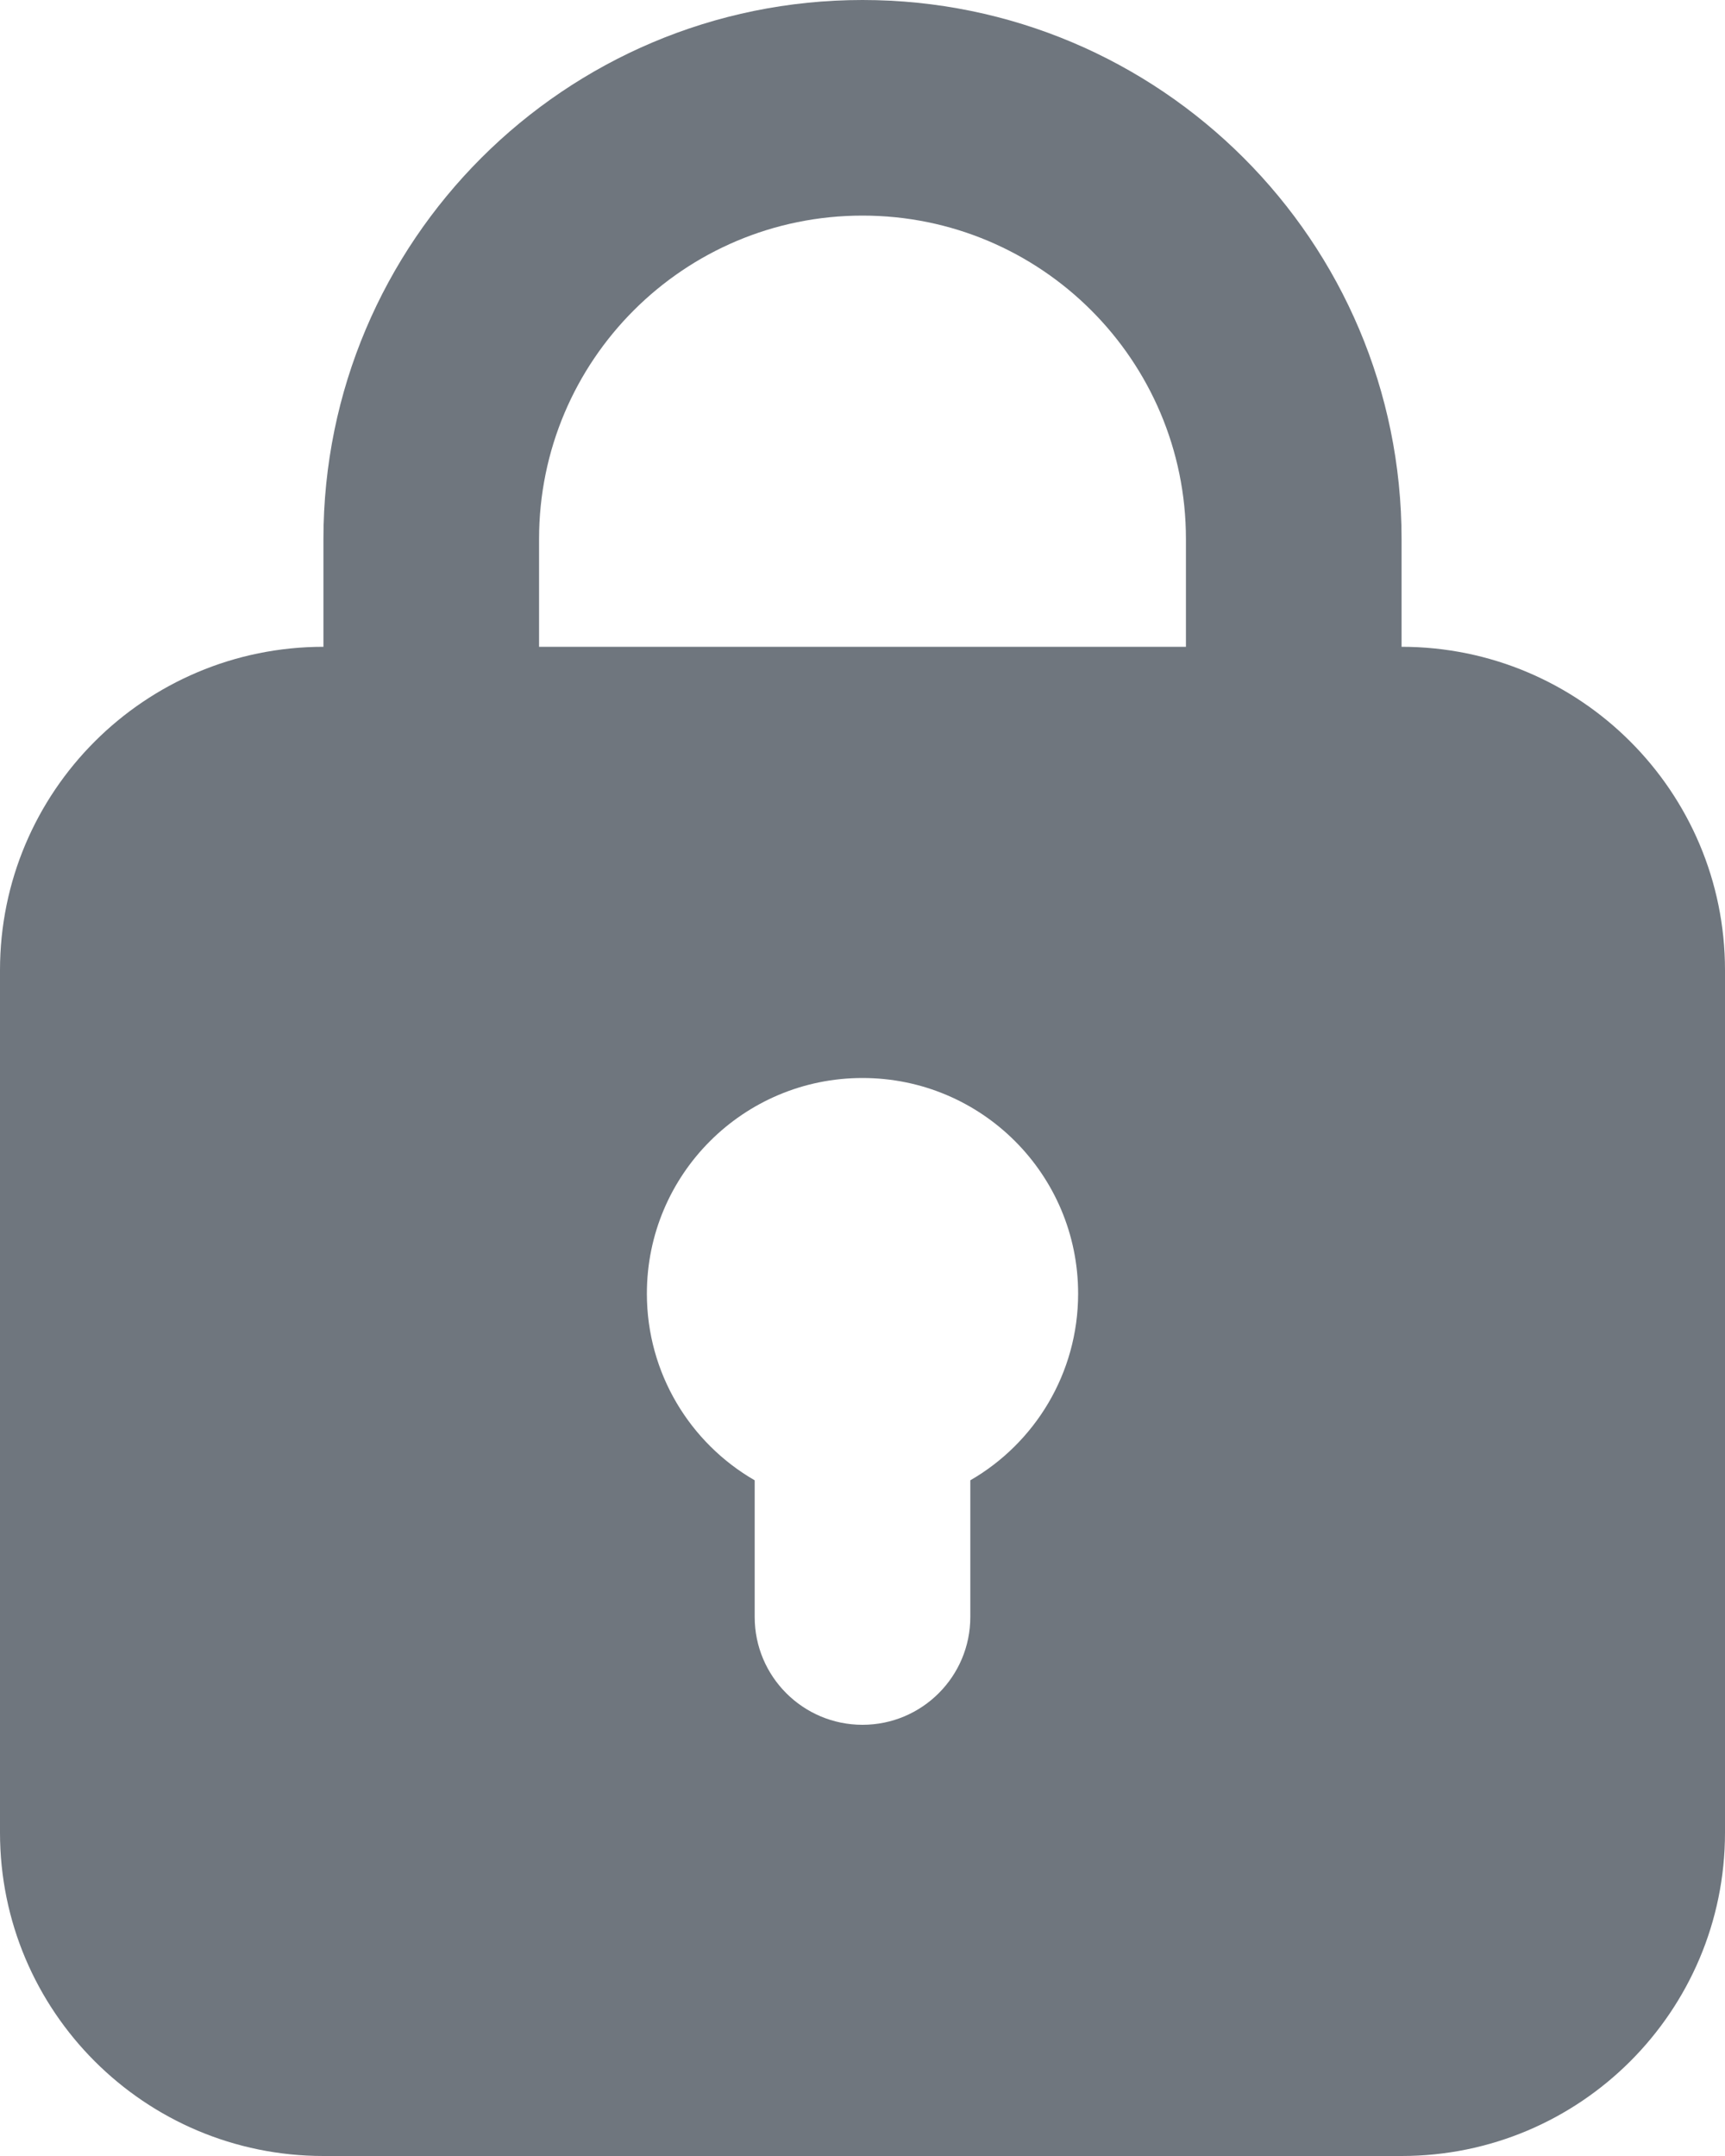 <?xml version="1.0" encoding="UTF-8"?>
<svg width="16px" height="20px" viewBox="0 0 16 20" version="1.1" xmlns="http://www.w3.org/2000/svg" xmlns:xlink="http://www.w3.org/1999/xlink">
    <title>UI icon/lock/filled</title>
    <g id="👀-Icons" stroke="none" stroke-width="1" fill="none" fill-rule="evenodd">
        <g id="Subtract" transform="translate(-4, -2)" fill="#6F767E">
            <path d="M7,7 L7,8 C5.343,8 4,9.343 4,11 L4,19 C4,20.657 5.343,22 7,22 L17,22 C18.657,22 20,20.657 20,19 L20,11 C20,9.343 18.657,8 17,8 L17,7 C17,4.239 14.761,2 12,2 C9.239,2 7,4.239 7,7 Z M12,4 C10.343,4 9,5.343 9,7 L9,8 L15,8 L15,7 C15,5.343 13.657,4 12,4 Z M14,14 C14,14.74 13.598,15.387 13,15.732 L13,17 C13,17.552 12.552,18 12,18 C11.448,18 11,17.552 11,17 L11,15.732 C10.402,15.387 10,14.74 10,14 C10,12.895 10.895,12 12,12 C13.105,12 14,12.895 14,14 Z"></path>
        </g>
    </g>
</svg>